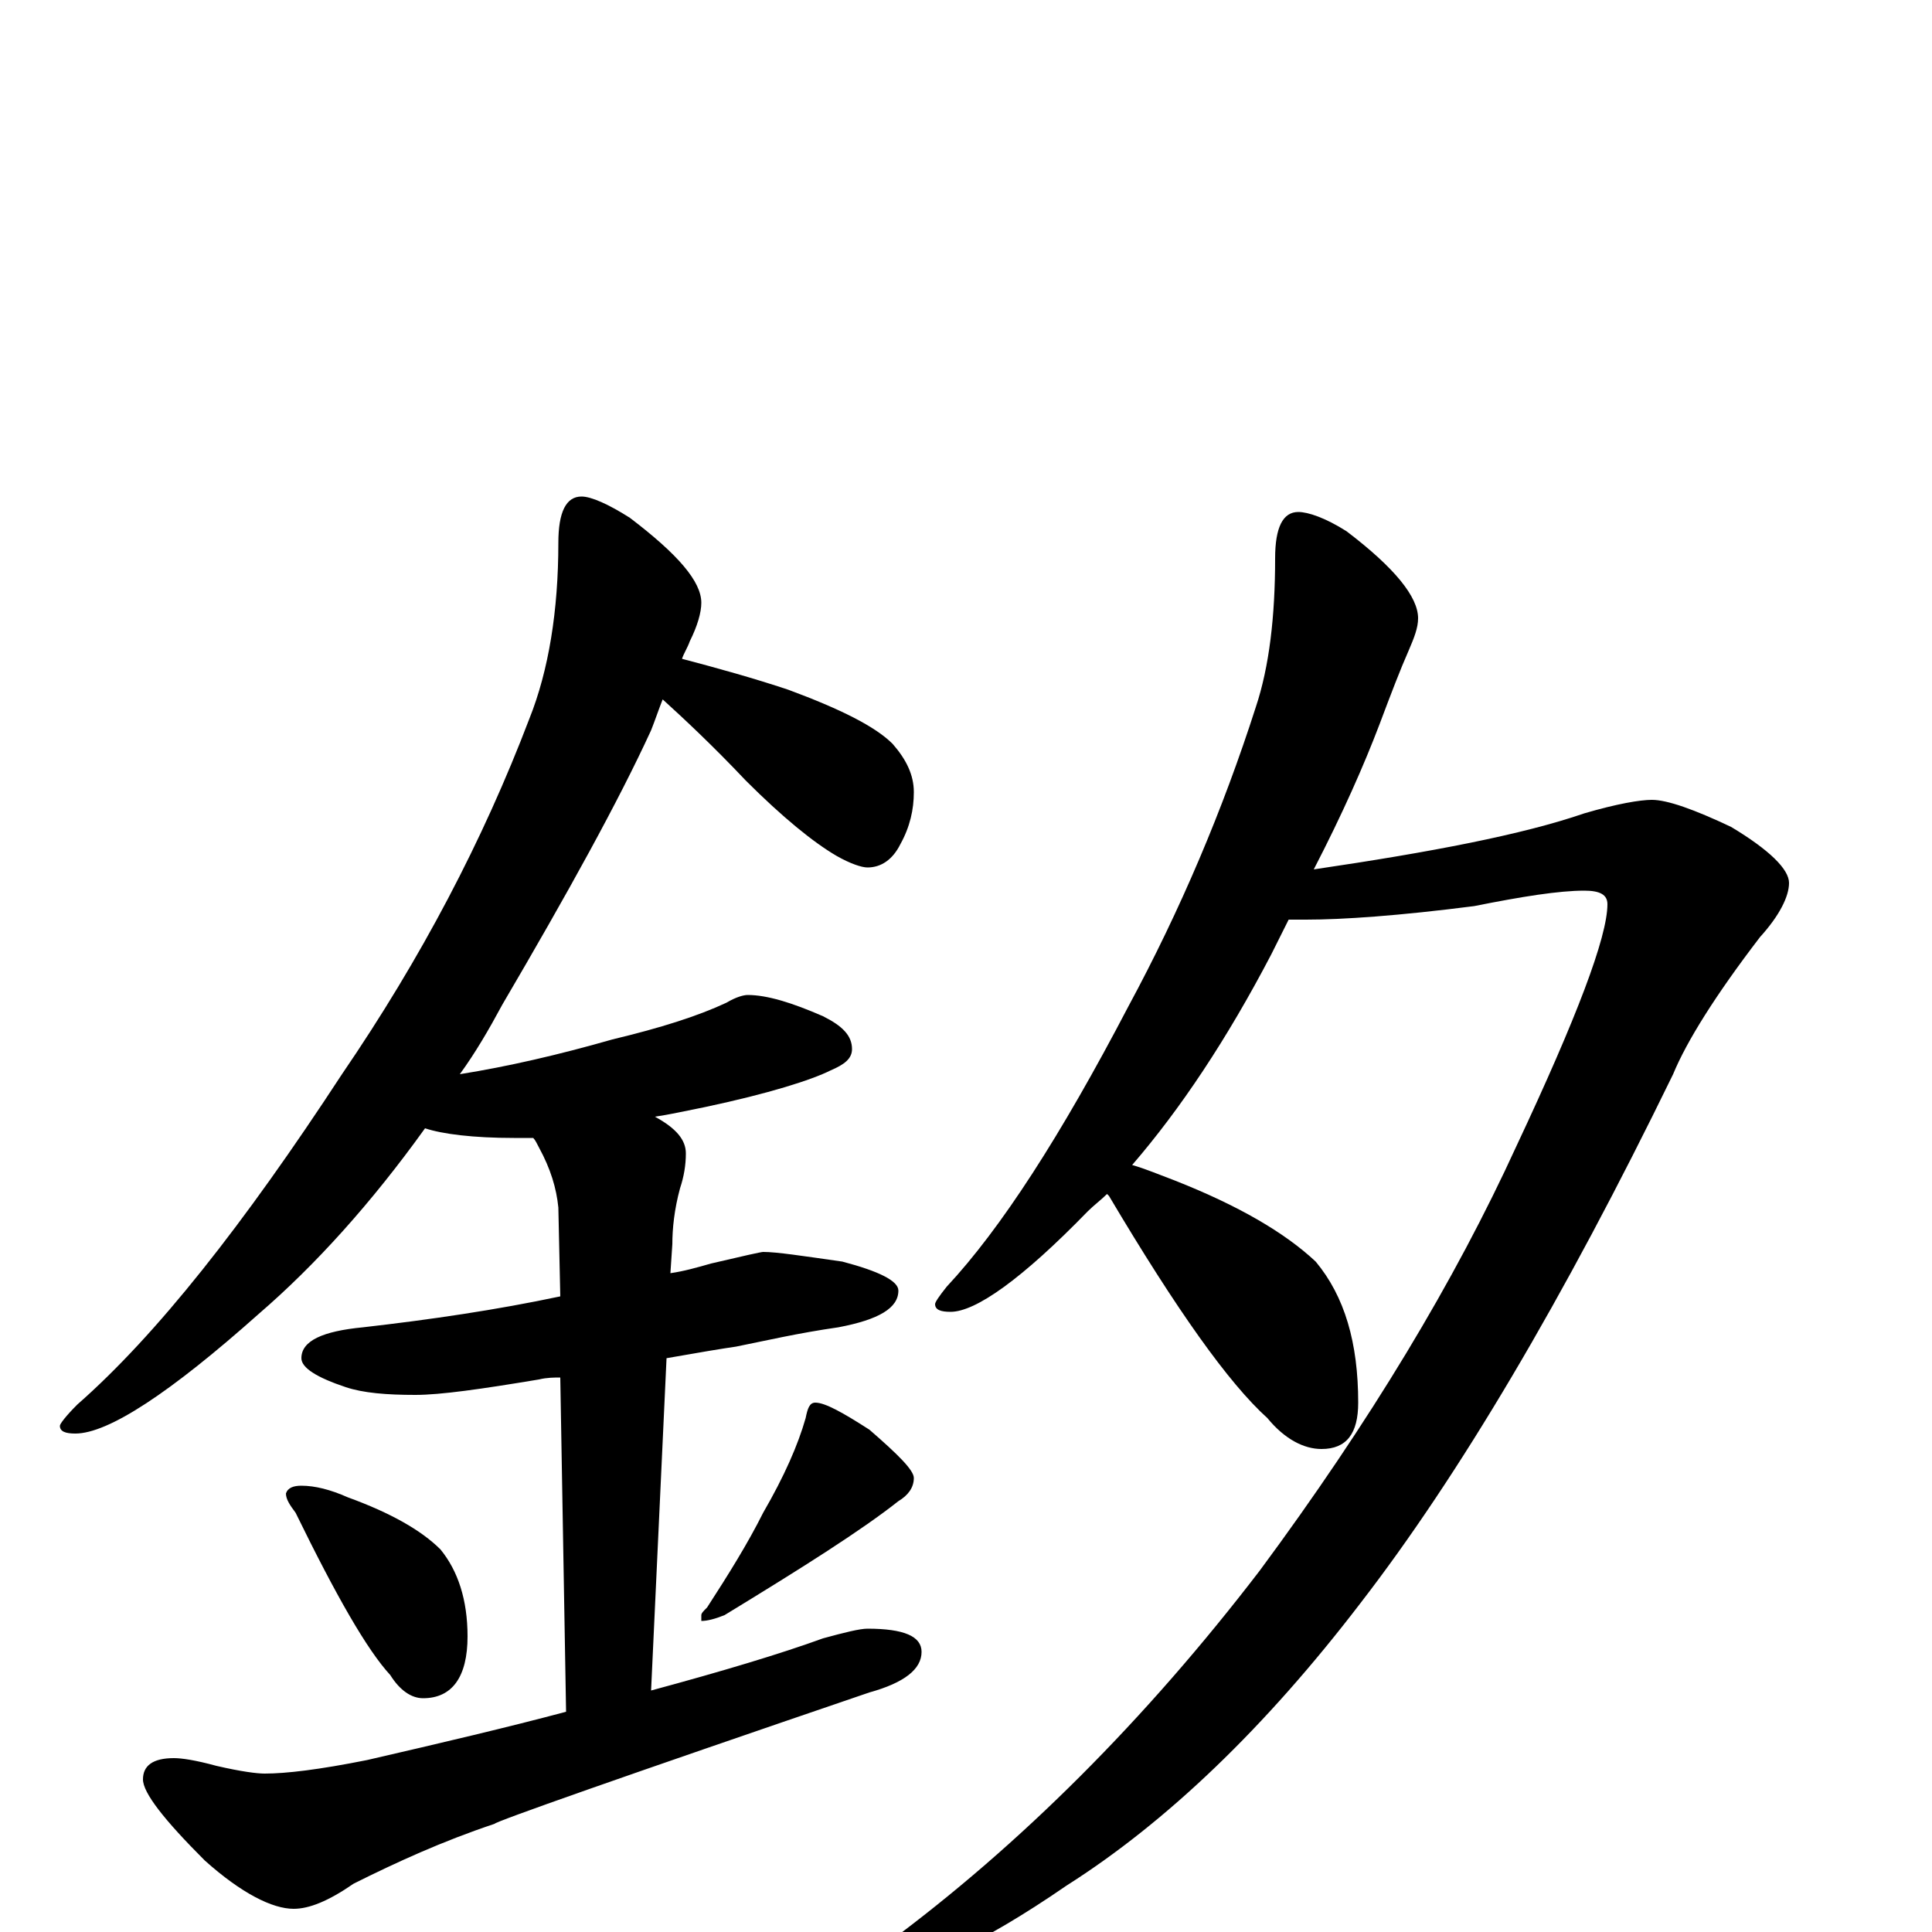 <?xml version="1.0" encoding="utf-8" ?>
<!DOCTYPE svg PUBLIC "-//W3C//DTD SVG 1.1//EN" "http://www.w3.org/Graphics/SVG/1.1/DTD/svg11.dtd">
<svg version="1.1" id="Layer_1" xmlns="http://www.w3.org/2000/svg" xmlns:xlink="http://www.w3.org/1999/xlink" x="0px" y="145px" width="1000px" height="1000px" viewBox="0 0 1000 1000" enable-background="new 0 0 1000 1000" xml:space="preserve">
<g id="Layer_1">
<path id="glyph" transform="matrix(1 0 0 -1 0 1000)" d="M301,743C306,743 315,739 326,732C351,713 363,699 363,688C363,683 361,676 357,668C356,665 354,662 353,659C372,654 390,649 408,643C435,633 453,624 462,615C469,607 473,599 473,590C473,581 471,572 466,563C462,555 456,551 449,551C446,551 440,553 433,557C421,564 405,577 386,596C369,614 354,628 343,638C341,633 339,627 337,622C320,585 294,538 260,480C253,467 246,455 238,444C263,448 289,454 317,462C342,468 361,474 376,481C381,484 385,485 387,485C397,485 410,481 426,474C436,469 441,464 441,457C441,452 437,449 430,446C420,441 398,434 365,427C355,425 346,423 339,422C350,416 355,410 355,403C355,397 354,391 352,385C349,374 348,364 348,356l-1,-15C354,342 361,344 368,346C385,350 394,352 395,352C402,352 415,350 436,347C455,342 465,337 465,332C465,323 455,317 434,313C413,310 396,306 381,303C374,302 362,300 345,297l-8,-172C374,135 404,144 426,152C437,155 445,157 449,157C468,157 477,153 477,145C477,136 468,129 450,124C321,80 256,57 256,56C229,47 205,36 183,25C170,16 160,12 152,12C141,12 125,20 106,37C85,58 74,72 74,79C74,86 79,90 90,90C94,90 101,89 112,86C125,83 133,82 137,82C148,82 165,84 190,89C229,98 263,106 293,114l-3,173C287,287 283,287 279,286C249,281 228,278 215,278C200,278 188,279 179,282C164,287 156,292 156,297C156,306 167,311 188,313C223,317 257,322 290,329l-1,46C288,385 285,395 279,406C278,408 277,410 276,411C272,411 269,411 266,411C245,411 229,413 220,416C192,377 163,345 134,320C88,279 56,258 39,258C34,258 31,259 31,262C31,263 34,267 40,273C81,309 126,366 177,444C218,504 250,565 274,628C284,653 289,684 289,719C289,735 293,743 301,743M156,231C163,231 171,229 180,225C202,217 218,208 228,198C237,187 242,172 242,153C242,132 234,121 219,121C213,121 207,125 202,133C190,146 174,174 153,217C150,221 148,224 148,227C149,230 152,231 156,231M422,274C427,274 436,269 450,260C465,247 473,239 473,235C473,230 470,226 465,223C446,208 416,189 375,164C370,162 366,161 363,161l0,3C363,165 364,166 366,168C377,185 387,201 395,217C406,236 413,252 417,266C418,271 419,274 422,274M672,735C677,735 686,732 697,725C722,706 734,691 734,680C734,675 732,670 729,663C725,654 720,641 714,625C706,604 695,579 680,550C741,559 788,568 820,579C837,584 849,586 855,586C863,586 877,581 896,572C916,560 926,550 926,543C926,536 921,526 911,515C888,485 873,461 866,444C809,327 755,236 704,170C655,106 604,57 552,24C507,-7 472,-23 449,-23C446,-23 445,-22 445,-19C445,-16 450,-12 459,-6C528,45 593,110 652,187C709,264 753,337 785,407C816,473 832,515 832,532C832,537 828,539 820,539C807,539 788,536 763,531C724,526 695,524 676,524C673,524 670,524 667,524C664,518 661,512 658,506C635,462 611,426 586,397C593,395 600,392 608,389C641,376 665,362 681,347C696,329 703,305 703,274C703,258 697,250 684,250C675,250 665,255 656,266C636,284 609,322 574,381l-1,1C570,379 566,376 563,373C529,338 505,321 492,321C487,321 484,322 484,325C484,326 486,329 490,334C518,364 549,412 584,479C611,529 633,581 650,634C657,655 660,681 660,711C660,727 664,735 672,735z"/>
</g>
</svg>
